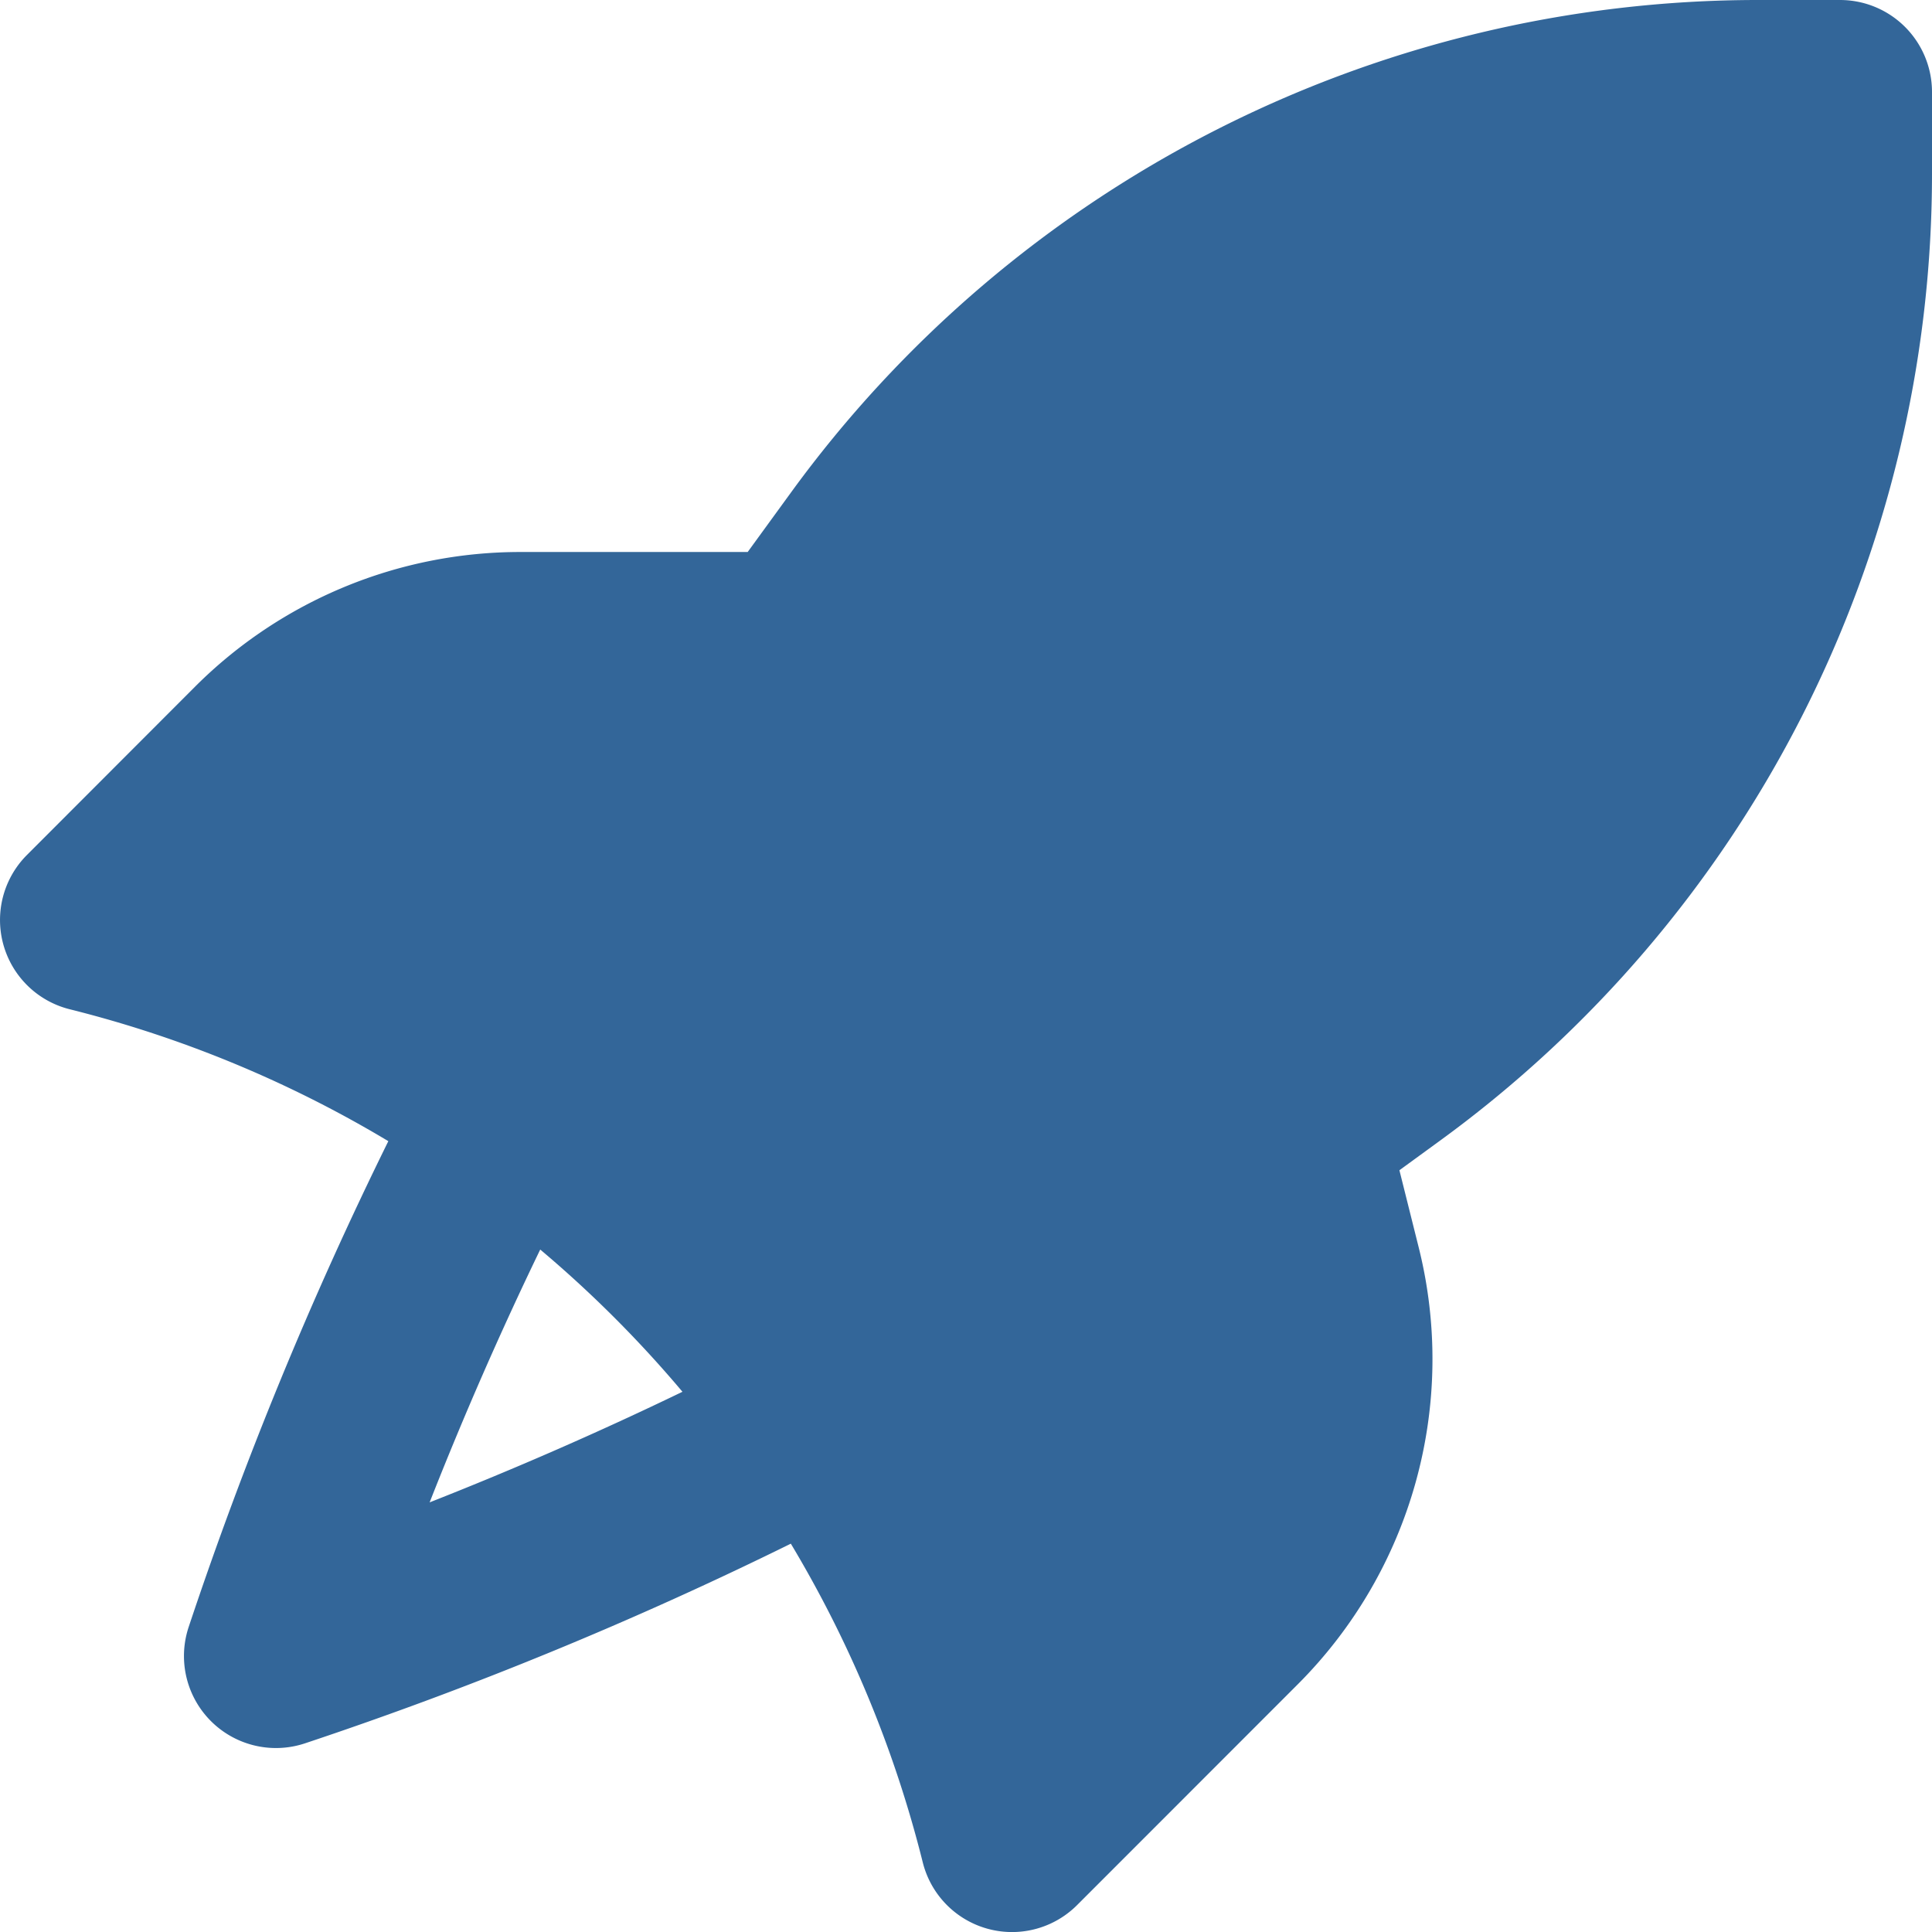 <svg xmlns="http://www.w3.org/2000/svg" width="16" height="16" fill="none" viewBox="0 0 21 21"><path fill="#369" fill-rule="evenodd" d="M4.221 12.404A12.732 12.732 0 0 0 .757 10.97a1 1 0 0 1-.464-1.677L2.12 7.464A5 5 0 0 1 5.657 6h2.47l.47-.646A13 13 0 0 1 19.111 0H20a1 1 0 0 1 1 1v.89a13 13 0 0 1-5.354 10.513l-.435.317.21.84a5 5 0 0 1-1.315 4.748l-2.399 2.4a1 1 0 0 1-1.677-.465 12.733 12.733 0 0 0-1.434-3.464 41.87 41.87 0 0 1-5.28 2.17 1 1 0 0 1-1.265-1.265 41.874 41.874 0 0 1 2.17-5.28zm3.197 2.724a12.764 12.764 0 0 0-1.546-1.546c-.435.9-.836 1.817-1.202 2.748a39.9 39.9 0 0 0 2.748-1.202z" clip-rule="evenodd"/></svg>